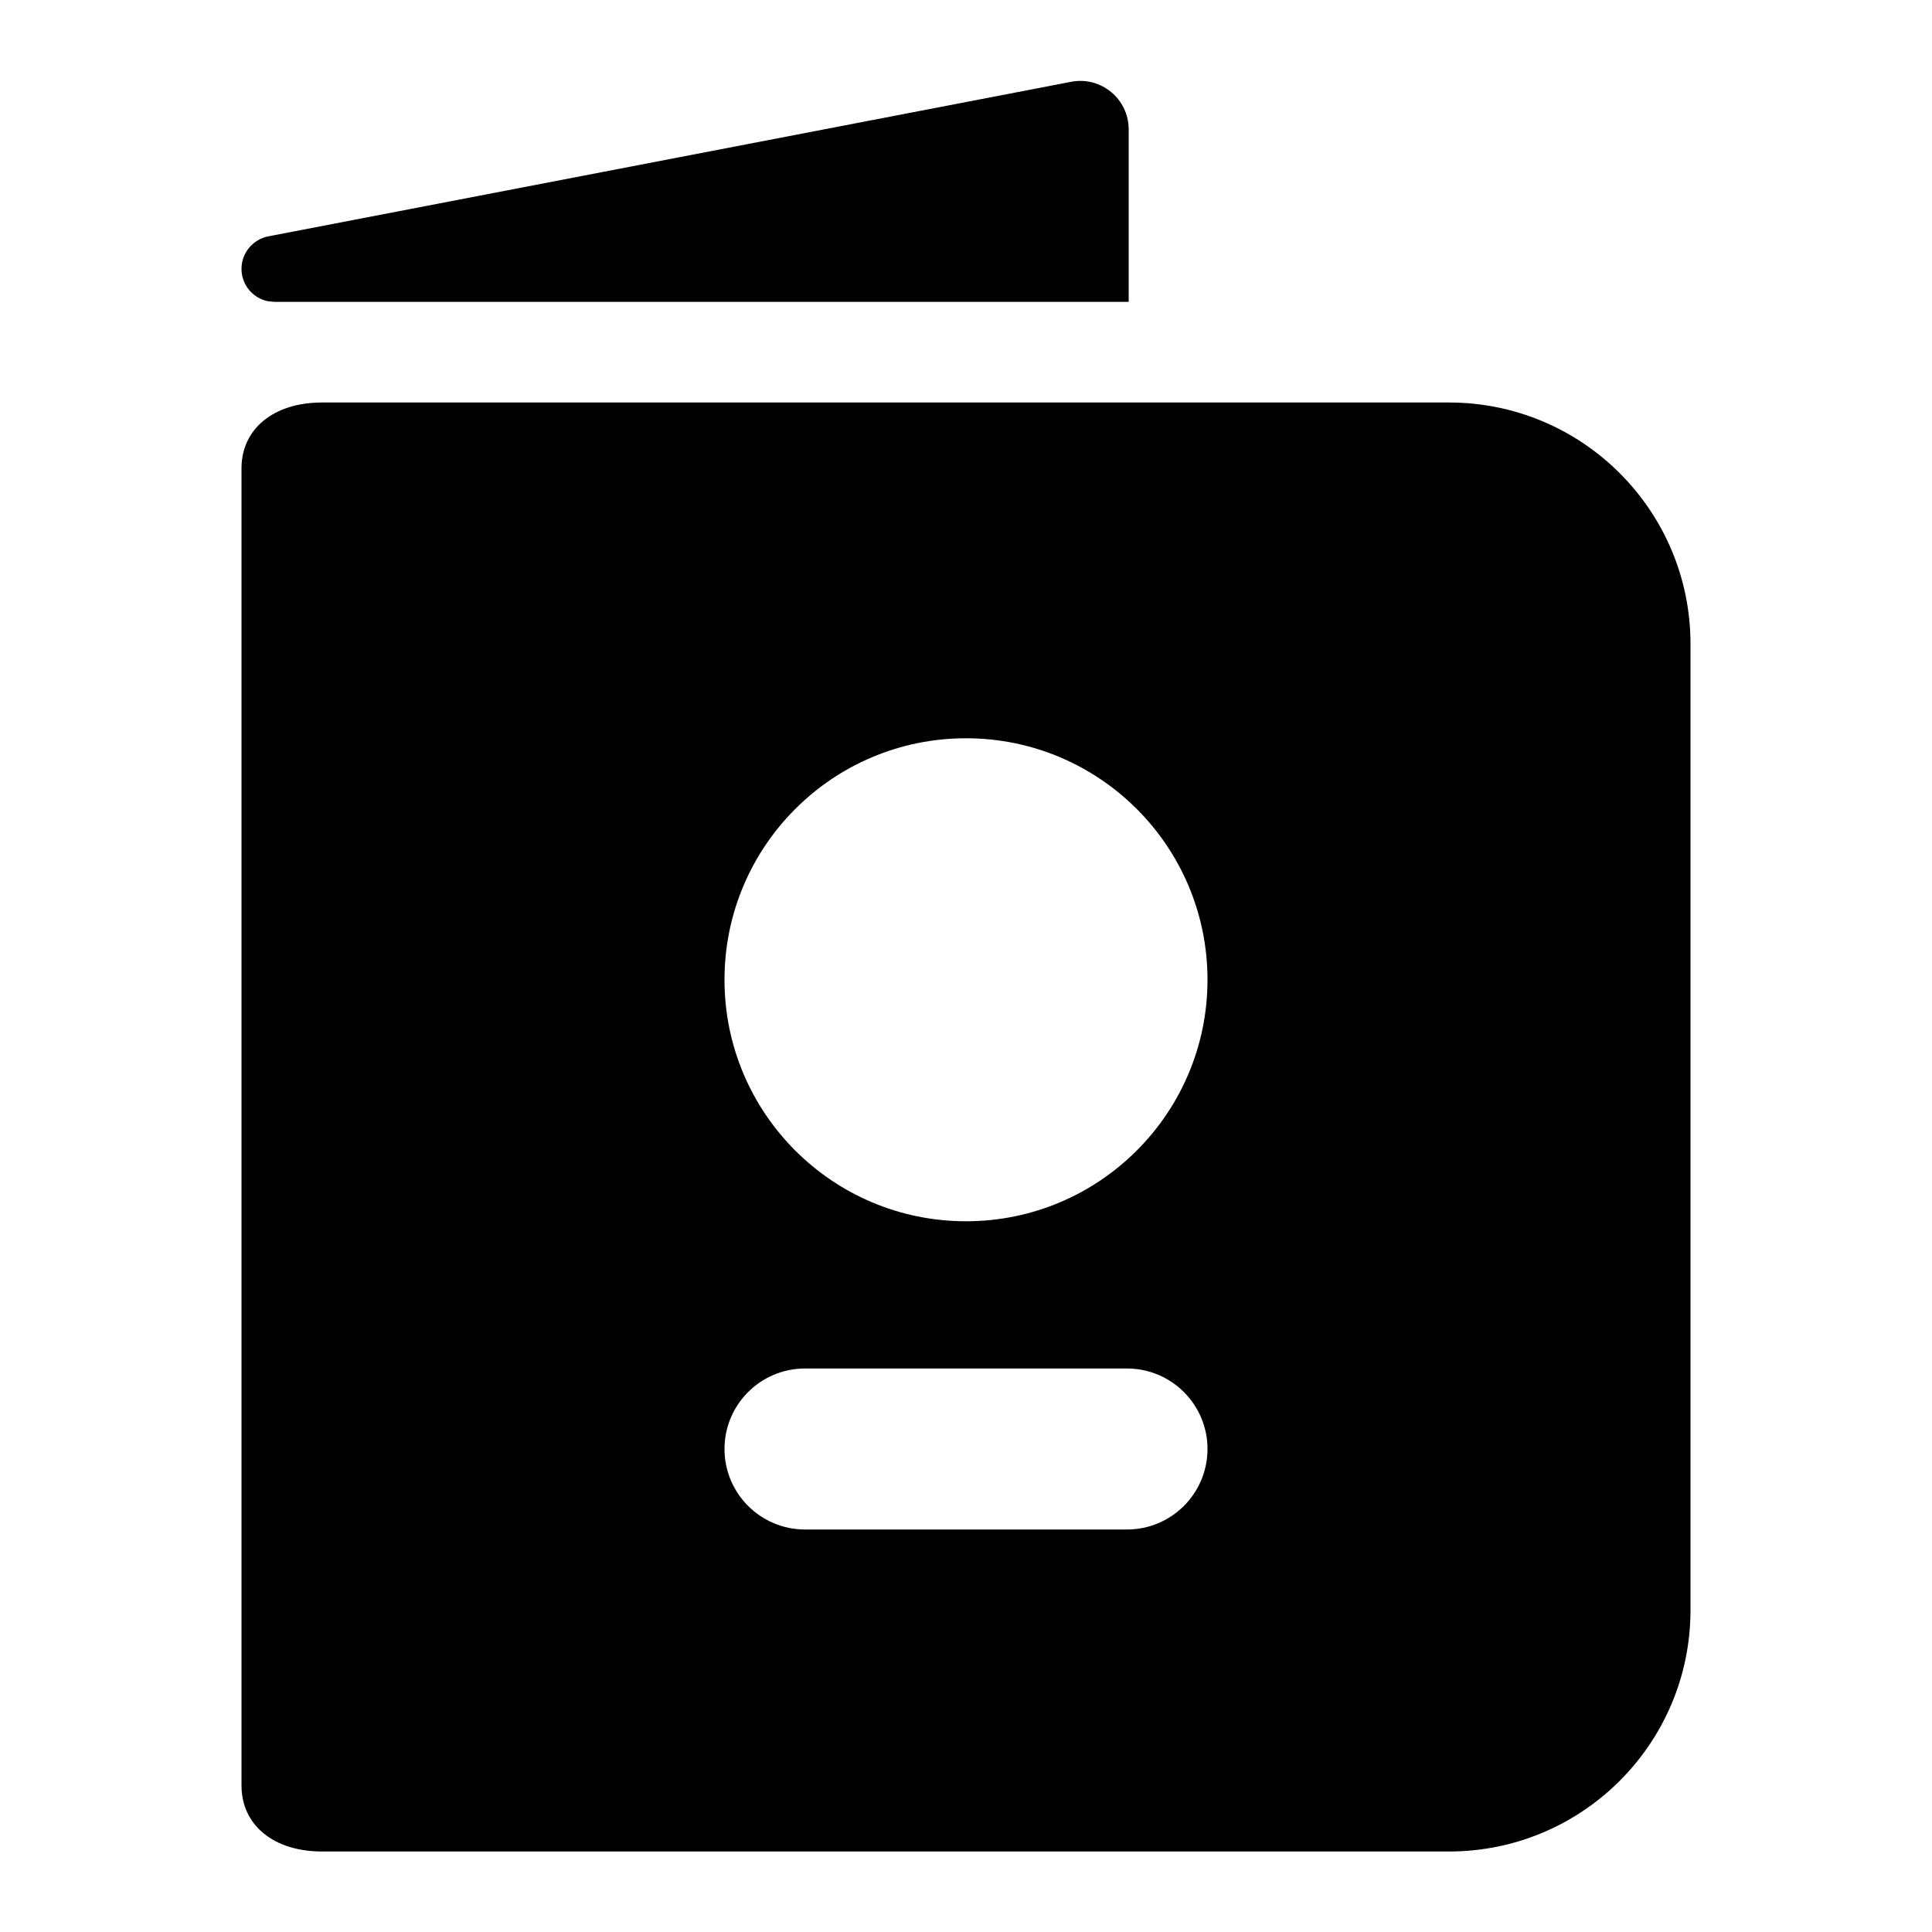 <svg width="24" height="24" viewBox="0 0 24 24" fill="none" xmlns="http://www.w3.org/2000/svg">
<path d="M18 5C19.657 5 21 6.343 21 8V20C21 21.657 19.657 23 18 23H4C3.4 23 3 22.672 3 22.181V5.818C3 5.327 3.4 5 4 5H18ZM10 17C9.448 17 9 17.448 9 18C9 18.552 9.448 19 10 19H14C14.552 19 15 18.552 15 18C15 17.448 14.552 17 14 17H10ZM12 9.171C10.343 9.171 9 10.514 9 12.171C9 13.828 10.343 15.171 12 15.171C13.657 15.171 15 13.828 15 12.171C15 10.514 13.657 9.171 12 9.171ZM13.307 1.016C13.677 0.945 14.02 1.229 14.021 1.605V3.75H3.411L3.328 3.742C3.141 3.704 3 3.538 3 3.34C3 3.143 3.14 2.974 3.333 2.936L13.307 1.016Z" fill="currentColor"/>
</svg>
